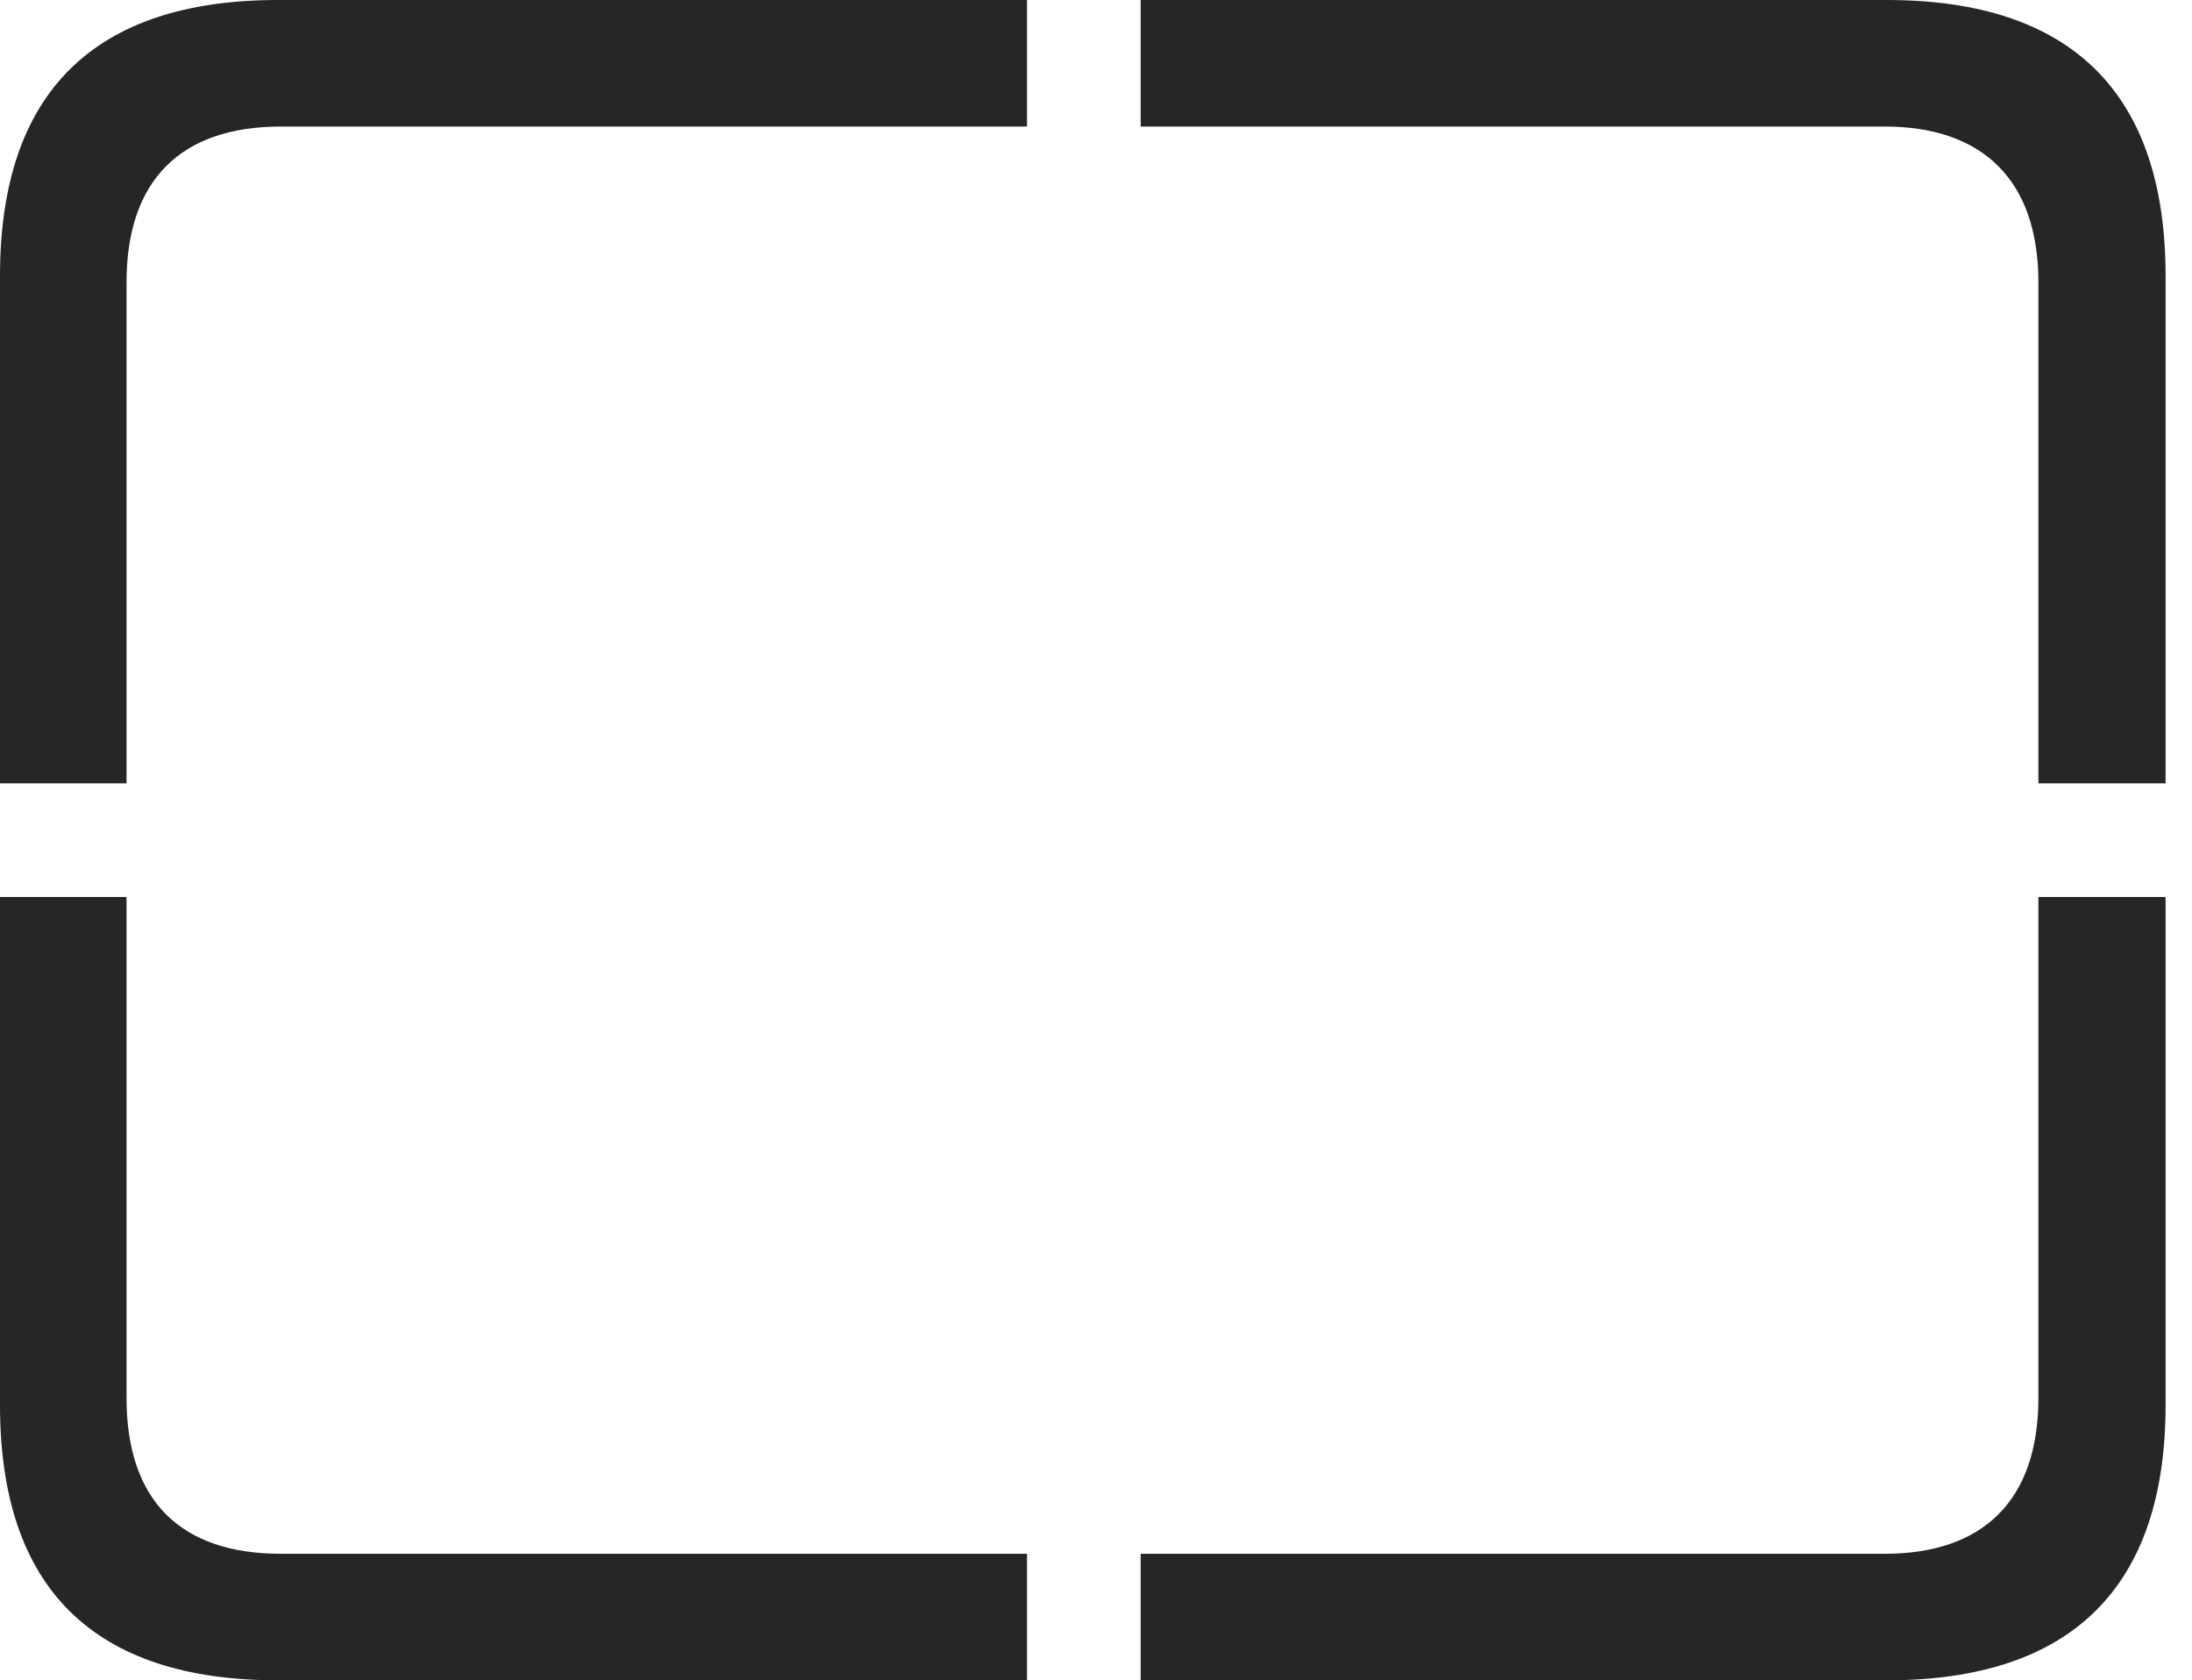 <?xml version="1.0" encoding="UTF-8"?>
<!--Generator: Apple Native CoreSVG 326-->
<!DOCTYPE svg
PUBLIC "-//W3C//DTD SVG 1.1//EN"
       "http://www.w3.org/Graphics/SVG/1.1/DTD/svg11.dtd">
<svg version="1.1" xmlns="http://www.w3.org/2000/svg" xmlns:xlink="http://www.w3.org/1999/xlink" viewBox="0 0 29.951 22.959">
 <g>
  <rect height="22.959" opacity="0" width="29.951" x="0" y="0"/>
  <path d="M3.799 22.959L14.033 22.959L14.033 21.23L3.838 21.23C2.471 21.23 1.729 20.508 1.729 19.102L1.729 12.256L0 12.256L0 19.199C0 21.699 1.279 22.959 3.799 22.959ZM15.586 22.959L25.781 22.959C28.311 22.959 29.59 21.68 29.59 19.199L29.59 12.256L27.852 12.256L27.852 19.102C27.852 20.508 27.09 21.23 25.752 21.23L15.586 21.23ZM27.852 10.703L29.59 10.703L29.59 3.77C29.59 1.279 28.311 0 25.781 0L15.586 0L15.586 1.729L25.752 1.729C27.09 1.729 27.852 2.461 27.852 3.857ZM0 10.703L1.729 10.703L1.729 3.857C1.729 2.461 2.471 1.729 3.838 1.729L14.033 1.729L14.033 0L3.799 0C1.279 0 0 1.27 0 3.77Z" fill="black" fill-opacity="0.85"/>
 </g>
</svg>

